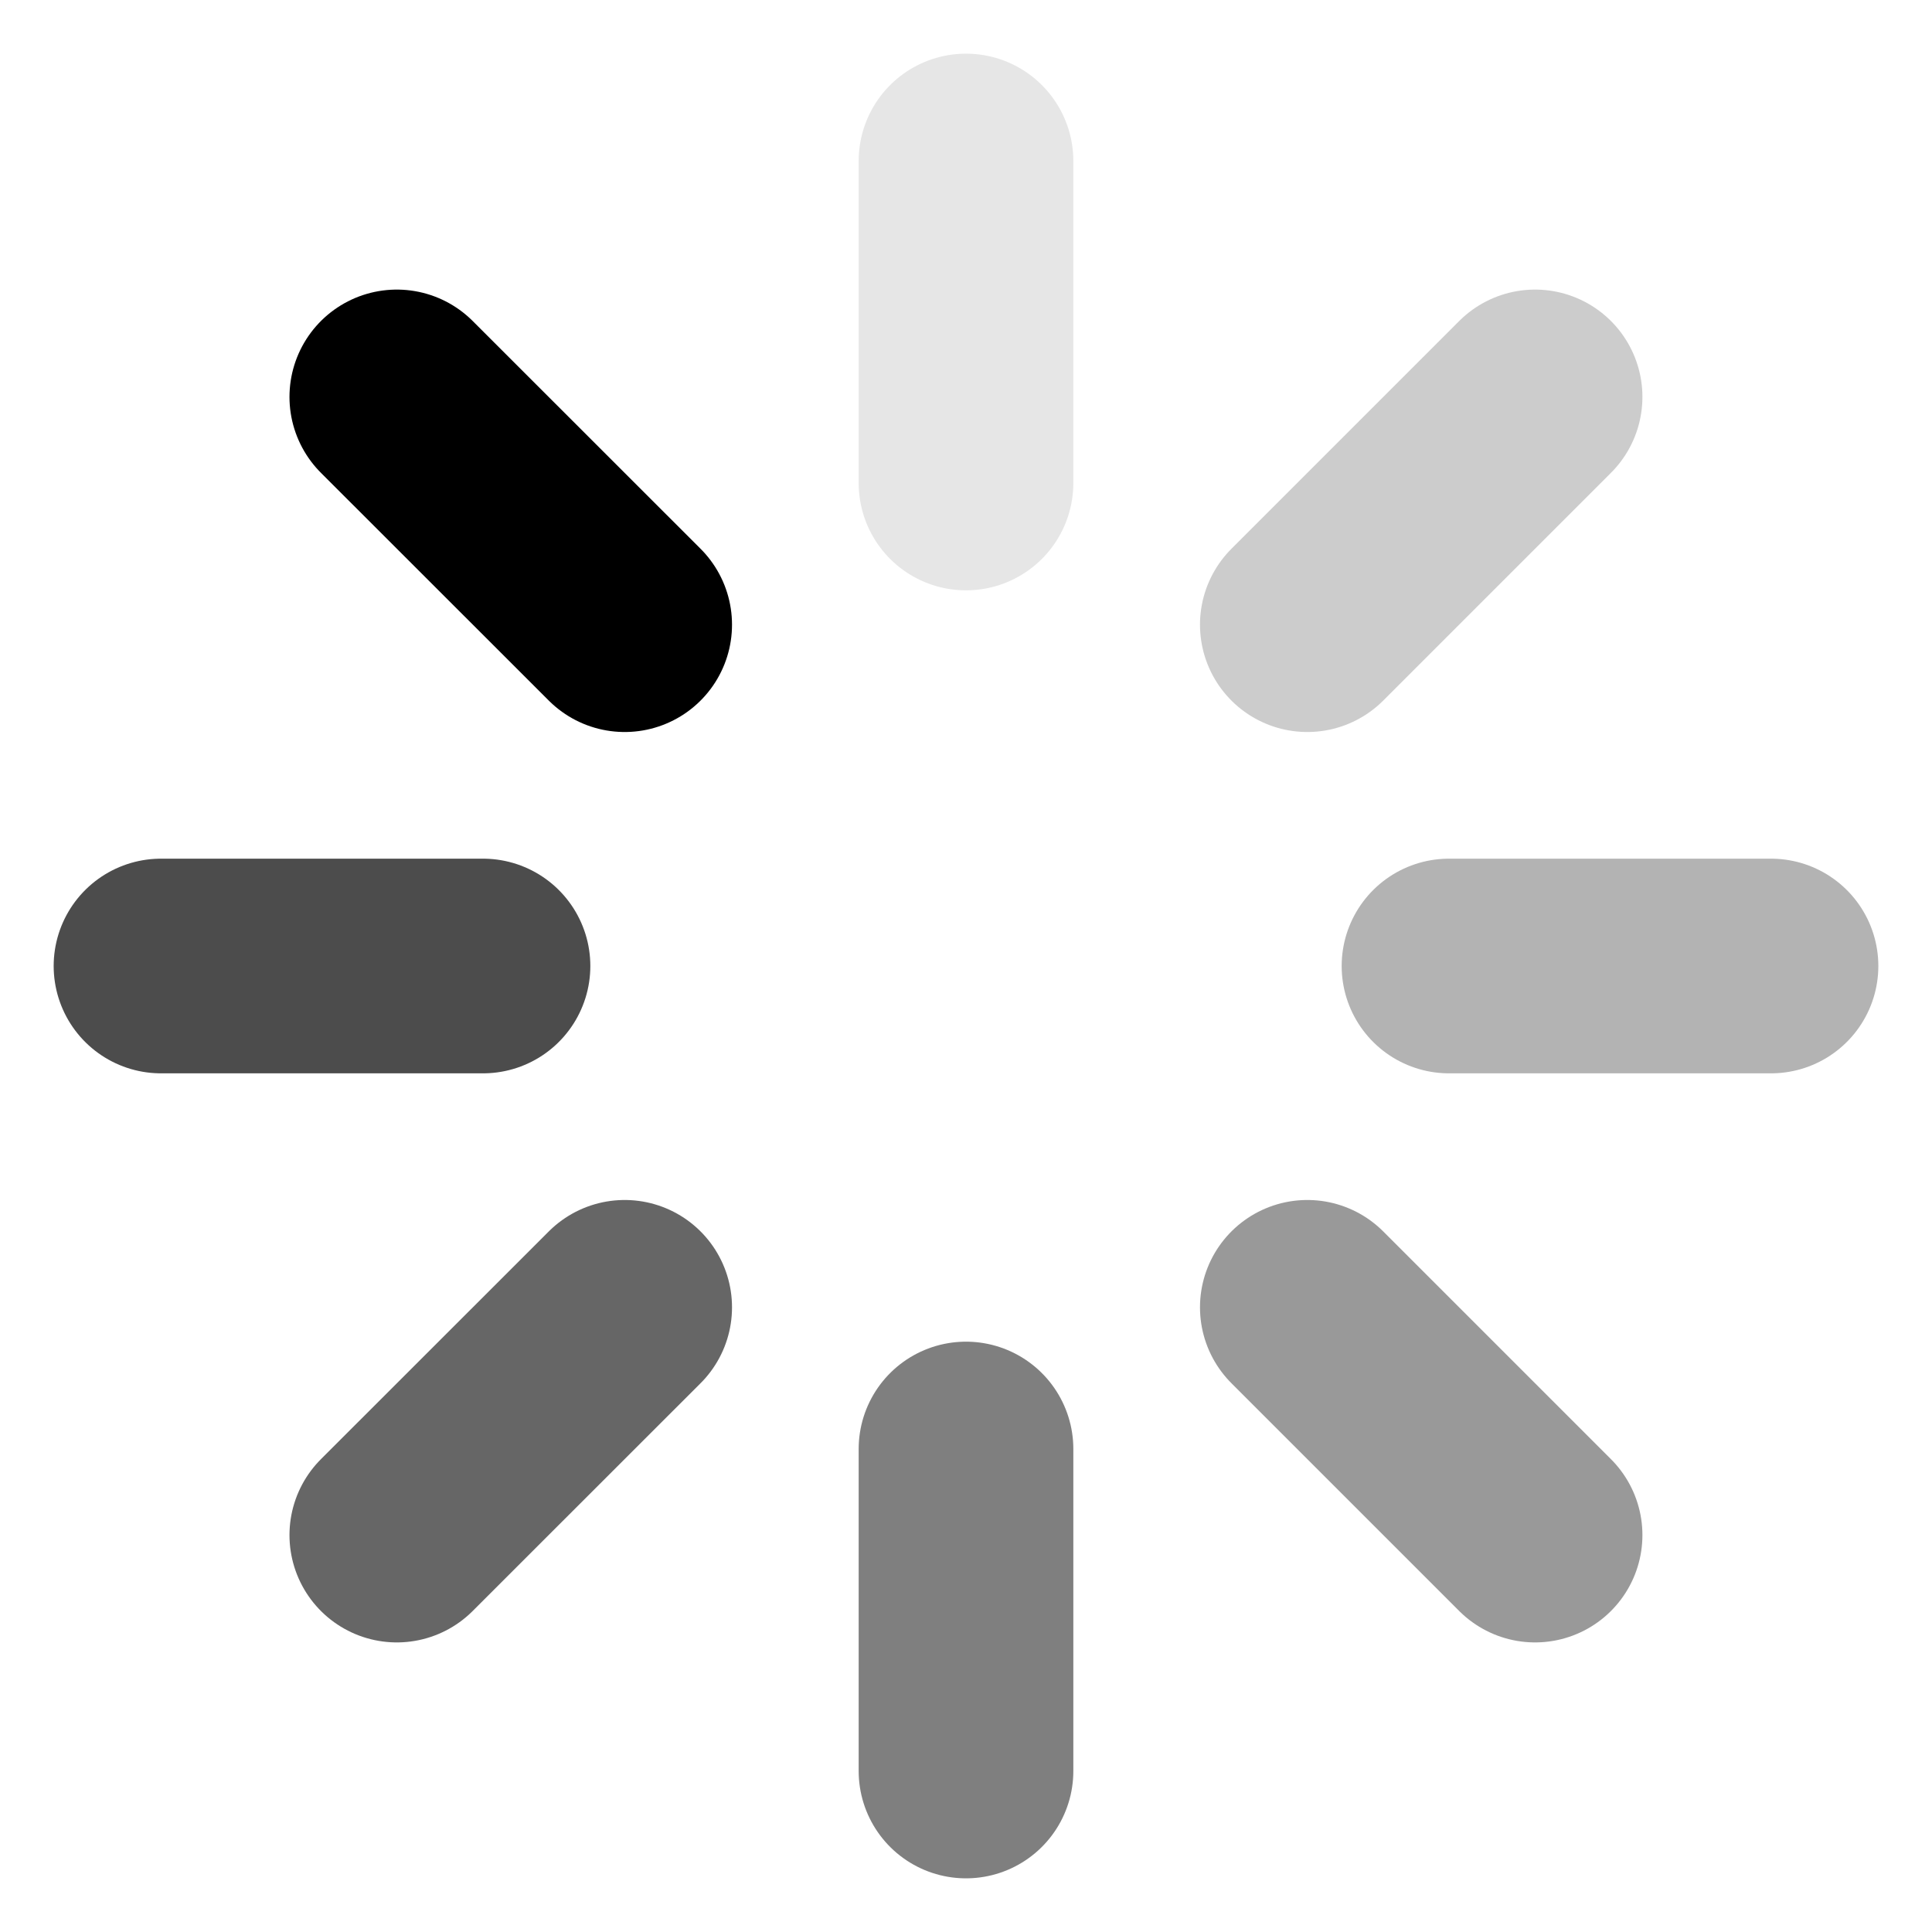 <svg width="18" height="18" viewBox="0 0 18 18" fill="none" xmlns="http://www.w3.org/2000/svg">
<g clip-path="url(#clip0_6930_59098)">
<path opacity="0.1" d="M9 1.5V4.5" stroke="black" stroke-width="2" stroke-linecap="round" stroke-linejoin="round"/>
<path opacity="0.5" d="M9 13.5V16.5" stroke="black" stroke-width="2" stroke-linecap="round" stroke-linejoin="round"/>
<path d="M3.697 3.698L5.82 5.82" stroke="black" stroke-width="2" stroke-linecap="round" stroke-linejoin="round"/>
<path opacity="0.4" d="M12.18 12.18L14.302 14.302" stroke="black" stroke-width="2" stroke-linecap="round" stroke-linejoin="round"/>
<path opacity="0.7" d="M1.5 9H4.5" stroke="black" stroke-width="2" stroke-linecap="round" stroke-linejoin="round"/>
<path opacity="0.3" d="M13.5 9H16.5" stroke="black" stroke-width="2" stroke-linecap="round" stroke-linejoin="round"/>
<path opacity="0.6" d="M3.697 14.302L5.82 12.18" stroke="black" stroke-width="2" stroke-linecap="round" stroke-linejoin="round"/>
<path opacity="0.2" d="M12.18 5.82L14.302 3.698" stroke="black" stroke-width="2" stroke-linecap="round" stroke-linejoin="round"/>
</g>
<defs>
<clipPath id="clip0_6930_59098">
<rect width="18" height="18" fill="white"/>
</clipPath>
</defs>
</svg>
